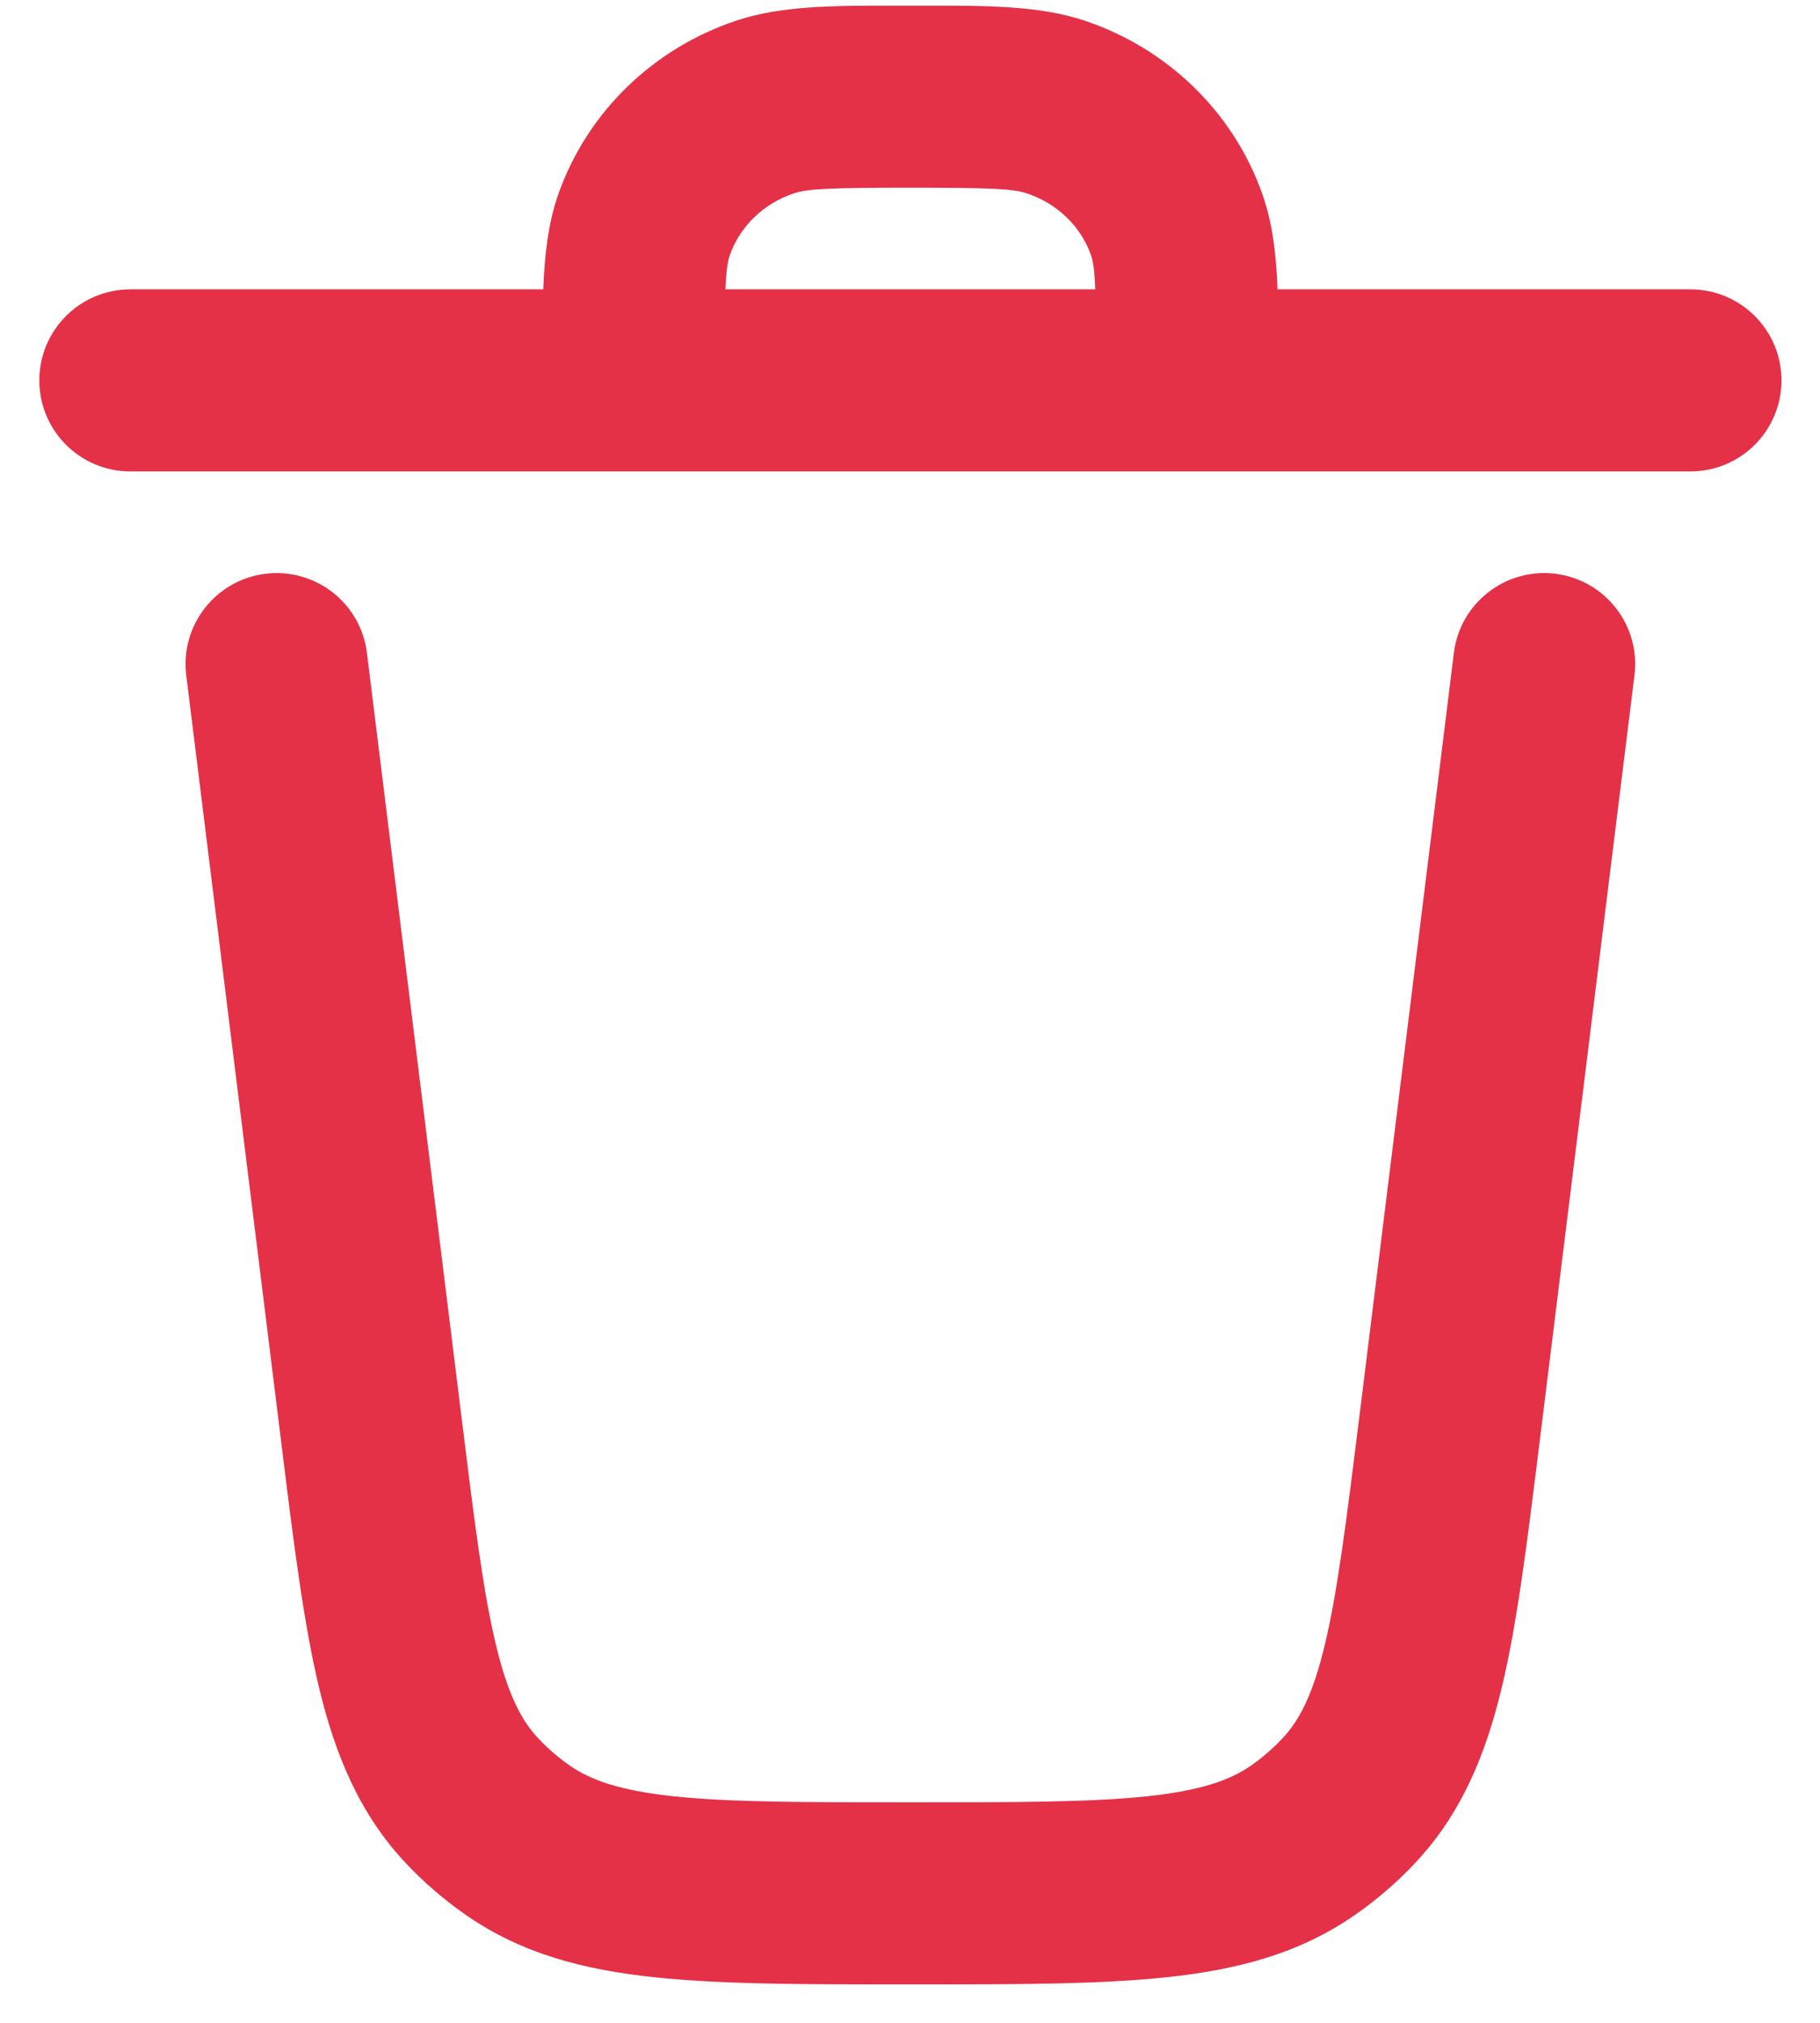 <svg width="18" height="20" viewBox="0 0 18 20" fill="none" xmlns="http://www.w3.org/2000/svg">
<path fill-rule="evenodd" clip-rule="evenodd" d="M8.874 0.056C8.916 0.056 8.96 0.056 9.004 0.056C9.048 0.056 9.091 0.056 9.134 0.056C9.757 0.055 10.274 0.055 10.72 0.202C11.541 0.474 12.198 1.104 12.486 1.922C12.586 2.205 12.622 2.517 12.635 2.861H16.719C17.216 2.861 17.619 3.264 17.619 3.761C17.619 4.258 17.216 4.661 16.719 4.661H1.289C0.792 4.661 0.389 4.258 0.389 3.761C0.389 3.264 0.792 2.861 1.289 2.861H5.373C5.386 2.517 5.422 2.205 5.521 1.922C5.809 1.104 6.467 0.474 7.288 0.202C7.733 0.055 8.251 0.055 8.874 0.056ZM7.175 2.861H10.832C10.825 2.664 10.811 2.583 10.789 2.52C10.691 2.243 10.461 2.013 10.153 1.911C10.023 1.868 9.828 1.856 9.004 1.856C8.179 1.856 7.985 1.868 7.854 1.911C7.546 2.013 7.317 2.243 7.219 2.52C7.197 2.583 7.183 2.664 7.175 2.861ZM2.625 5.673C3.118 5.612 3.568 5.962 3.629 6.455L4.566 14.024C4.692 15.047 4.779 15.74 4.905 16.264C5.026 16.767 5.162 17.016 5.326 17.19C5.419 17.289 5.523 17.378 5.636 17.457C5.84 17.598 6.121 17.702 6.66 17.76C7.217 17.819 7.942 17.82 9.004 17.82C10.065 17.82 10.791 17.819 11.347 17.76C11.886 17.702 12.168 17.598 12.372 17.457C12.485 17.378 12.588 17.289 12.681 17.19C12.846 17.016 12.982 16.767 13.102 16.264C13.228 15.74 13.315 15.047 13.442 14.024L14.379 6.455C14.44 5.962 14.889 5.612 15.383 5.673C15.876 5.734 16.226 6.183 16.165 6.676L15.222 14.296C15.103 15.255 15.005 16.05 14.853 16.684C14.693 17.35 14.453 17.935 13.991 18.425C13.812 18.615 13.613 18.786 13.398 18.935C12.847 19.318 12.23 19.476 11.538 19.549C10.875 19.62 10.053 19.62 9.053 19.62H8.955C7.955 19.62 7.133 19.62 6.47 19.549C5.778 19.476 5.161 19.318 4.61 18.935C4.395 18.786 4.196 18.615 4.017 18.425C3.555 17.935 3.315 17.35 3.155 16.684C3.003 16.05 2.904 15.255 2.786 14.296L1.842 6.676C1.781 6.183 2.132 5.734 2.625 5.673Z" fill="#E43147"/>
</svg>
